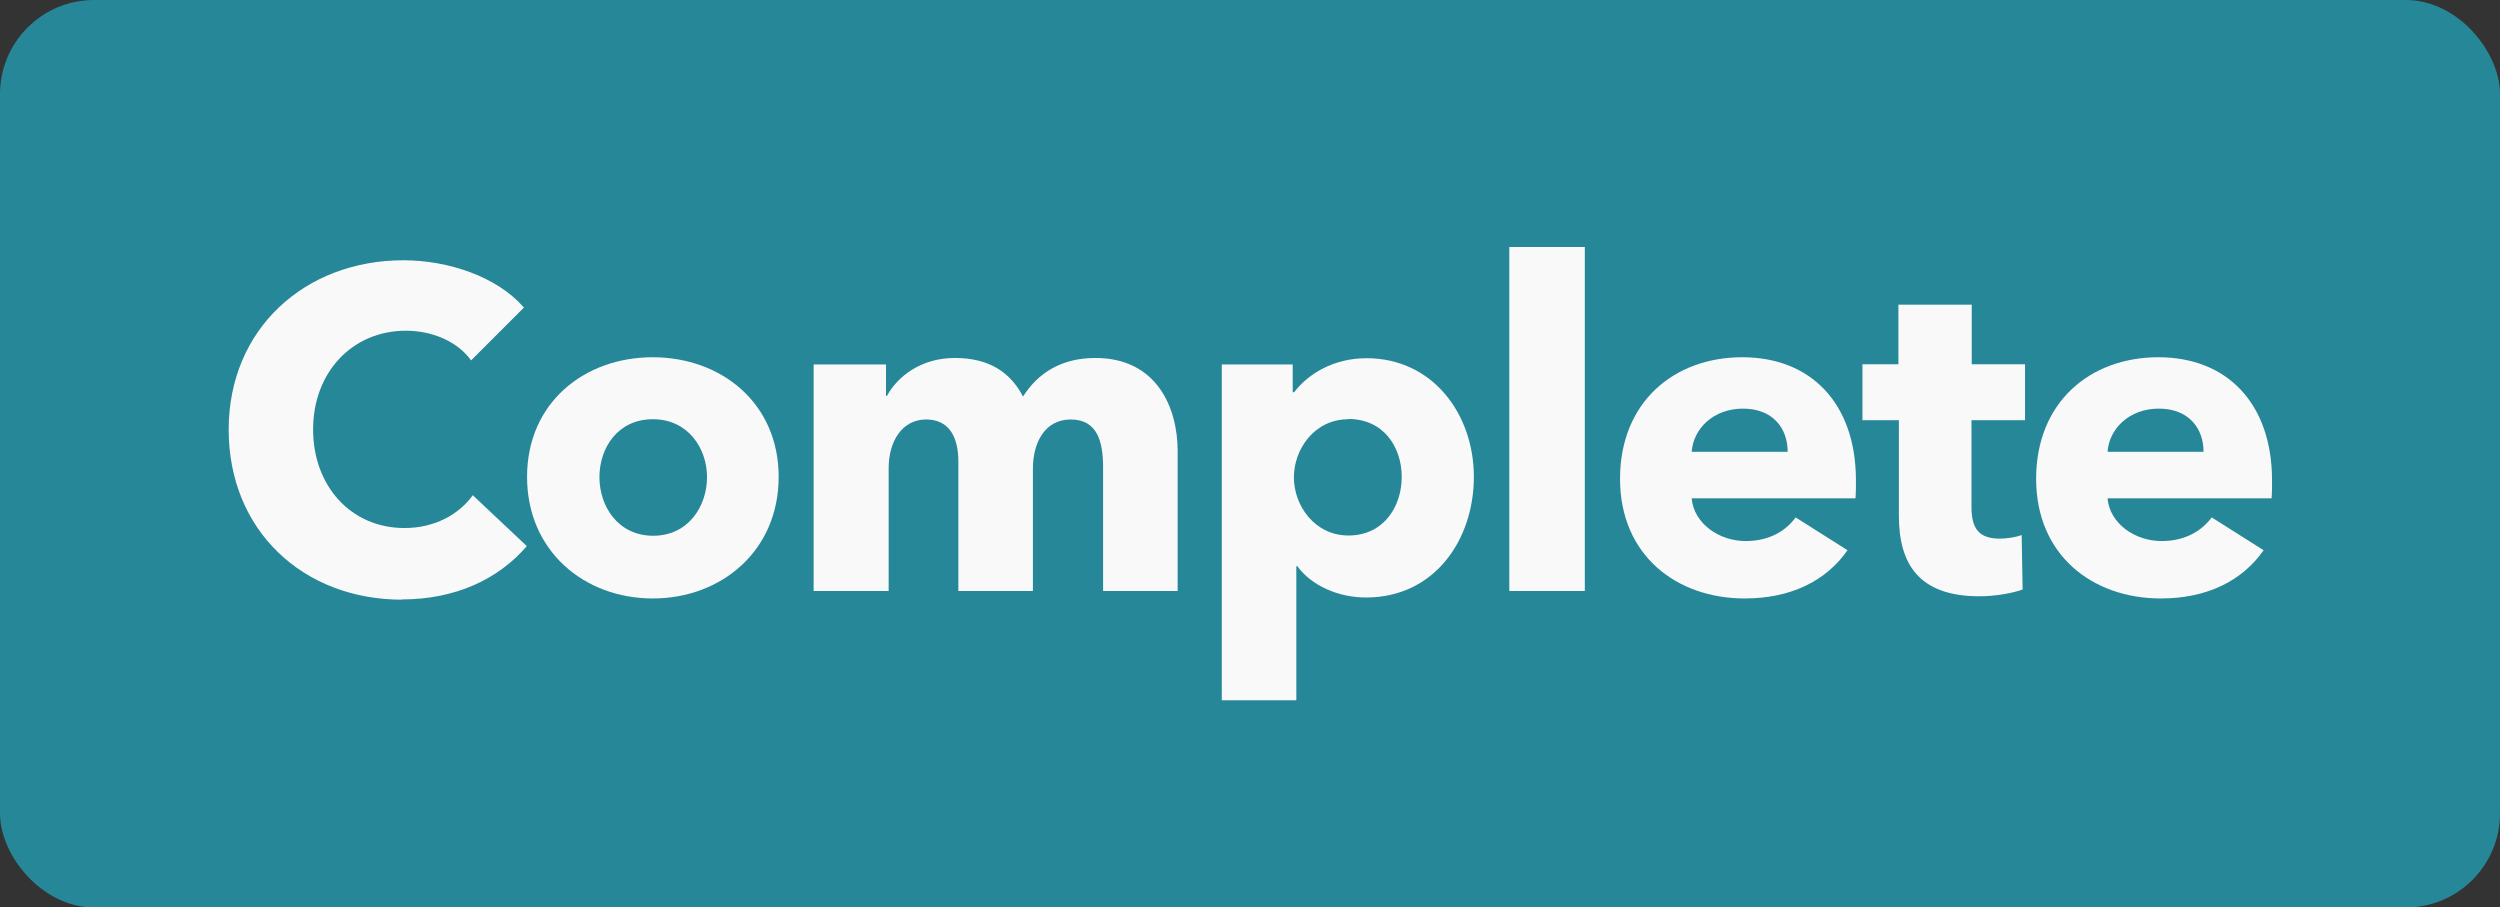 <?xml version="1.0" encoding="UTF-8"?><svg id="complete_btn" xmlns="http://www.w3.org/2000/svg" viewBox="0 0 103.64 37.62"><rect x="0" y="0" width="103.64" height="37.62" fill="#333333" stroke="none"/><rect width="103.64" height="37.62" rx="3.9" ry="3.9" fill="#268798"/><path d="M16.67,24.86c-4.11,0-7.19-2.87-7.19-7.05s3.17-7.02,7.24-7.02c1.87,0,3.89.68,5,1.96l-2.19,2.19c-.6-.83-1.68-1.23-2.7-1.23-2.24,0-3.85,1.74-3.85,4.09s1.57,4.09,3.79,4.09c1.26,0,2.26-.57,2.83-1.36l2.24,2.11c-1.17,1.36-2.94,2.21-5.19,2.21Z" fill="#f9f9f9"/><path d="M27.06,24.81c-2.83,0-5.21-1.96-5.21-5.04s2.38-4.96,5.21-4.96,5.22,1.89,5.22,4.96-2.38,5.04-5.22,5.04ZM27.06,17.38c-1.45,0-2.21,1.19-2.21,2.4s.77,2.43,2.23,2.43,2.23-1.23,2.23-2.43-.79-2.4-2.24-2.4Z" fill="#f9f9f9"/><path d="M45.73,24.5v-5.13c0-1.08-.25-1.98-1.34-1.98s-1.57.98-1.57,2.04v5.07h-3.09v-5.36c0-1.08-.42-1.75-1.34-1.75-.98,0-1.55.89-1.55,2.02v5.09h-3.11v-9.39h3v1.3h.04c.43-.79,1.4-1.57,2.81-1.57s2.3.58,2.83,1.6c.62-.98,1.6-1.6,3-1.6,2.55,0,3.41,2.07,3.41,3.85v5.81h-3.09Z" fill="#f9f9f9"/><path d="M56.63,24.77c-1.15,0-2.26-.49-2.85-1.3h-.04v5.56h-3.09v-13.92h2.94v1.15h.06c.57-.75,1.62-1.41,3-1.41,2.73,0,4.45,2.3,4.45,4.92s-1.64,5-4.47,5ZM55.9,17.38c-1.4,0-2.26,1.23-2.26,2.41s.87,2.41,2.26,2.41c1.47,0,2.21-1.21,2.21-2.43s-.74-2.4-2.21-2.4Z" fill="#f9f9f9"/><path d="M62.57,24.5v-14.26h3.13v14.26h-3.13Z" fill="#f9f9f9"/><path d="M76.94,20.66h-6.81c.09,1.04,1.13,1.77,2.24,1.77.98,0,1.66-.42,2.07-.98l2.15,1.36c-.89,1.28-2.36,2-4.26,2-2.83,0-5.17-1.79-5.17-4.96s2.23-5.04,5.07-5.04,4.71,1.91,4.71,5.11c0,.25,0,.51-.02.74ZM74.11,18.73c0-.98-.62-1.79-1.85-1.79s-2.06.83-2.13,1.79h3.98Z" fill="#f9f9f9"/><path d="M81.73,17.43v3.58c0,.87.28,1.32,1.17,1.32.3,0,.68-.06.91-.15l.04,2.26c-.42.15-1.13.28-1.79.28-2.51,0-3.34-1.34-3.34-3.34v-3.96h-1.51v-2.32h1.49v-2.47h3.04v2.47h2.21v2.32h-2.21Z" fill="#f9f9f9"/><path d="M94.18,20.66h-6.81c.09,1.04,1.13,1.77,2.24,1.77.98,0,1.66-.42,2.08-.98l2.15,1.36c-.89,1.28-2.36,2-4.26,2-2.83,0-5.17-1.79-5.17-4.96s2.23-5.04,5.07-5.04,4.71,1.91,4.71,5.11c0,.25,0,.51-.02.74ZM91.35,18.73c0-.98-.62-1.79-1.85-1.79s-2.06.83-2.13,1.79h3.98Z" fill="#f9f9f9"/></svg>